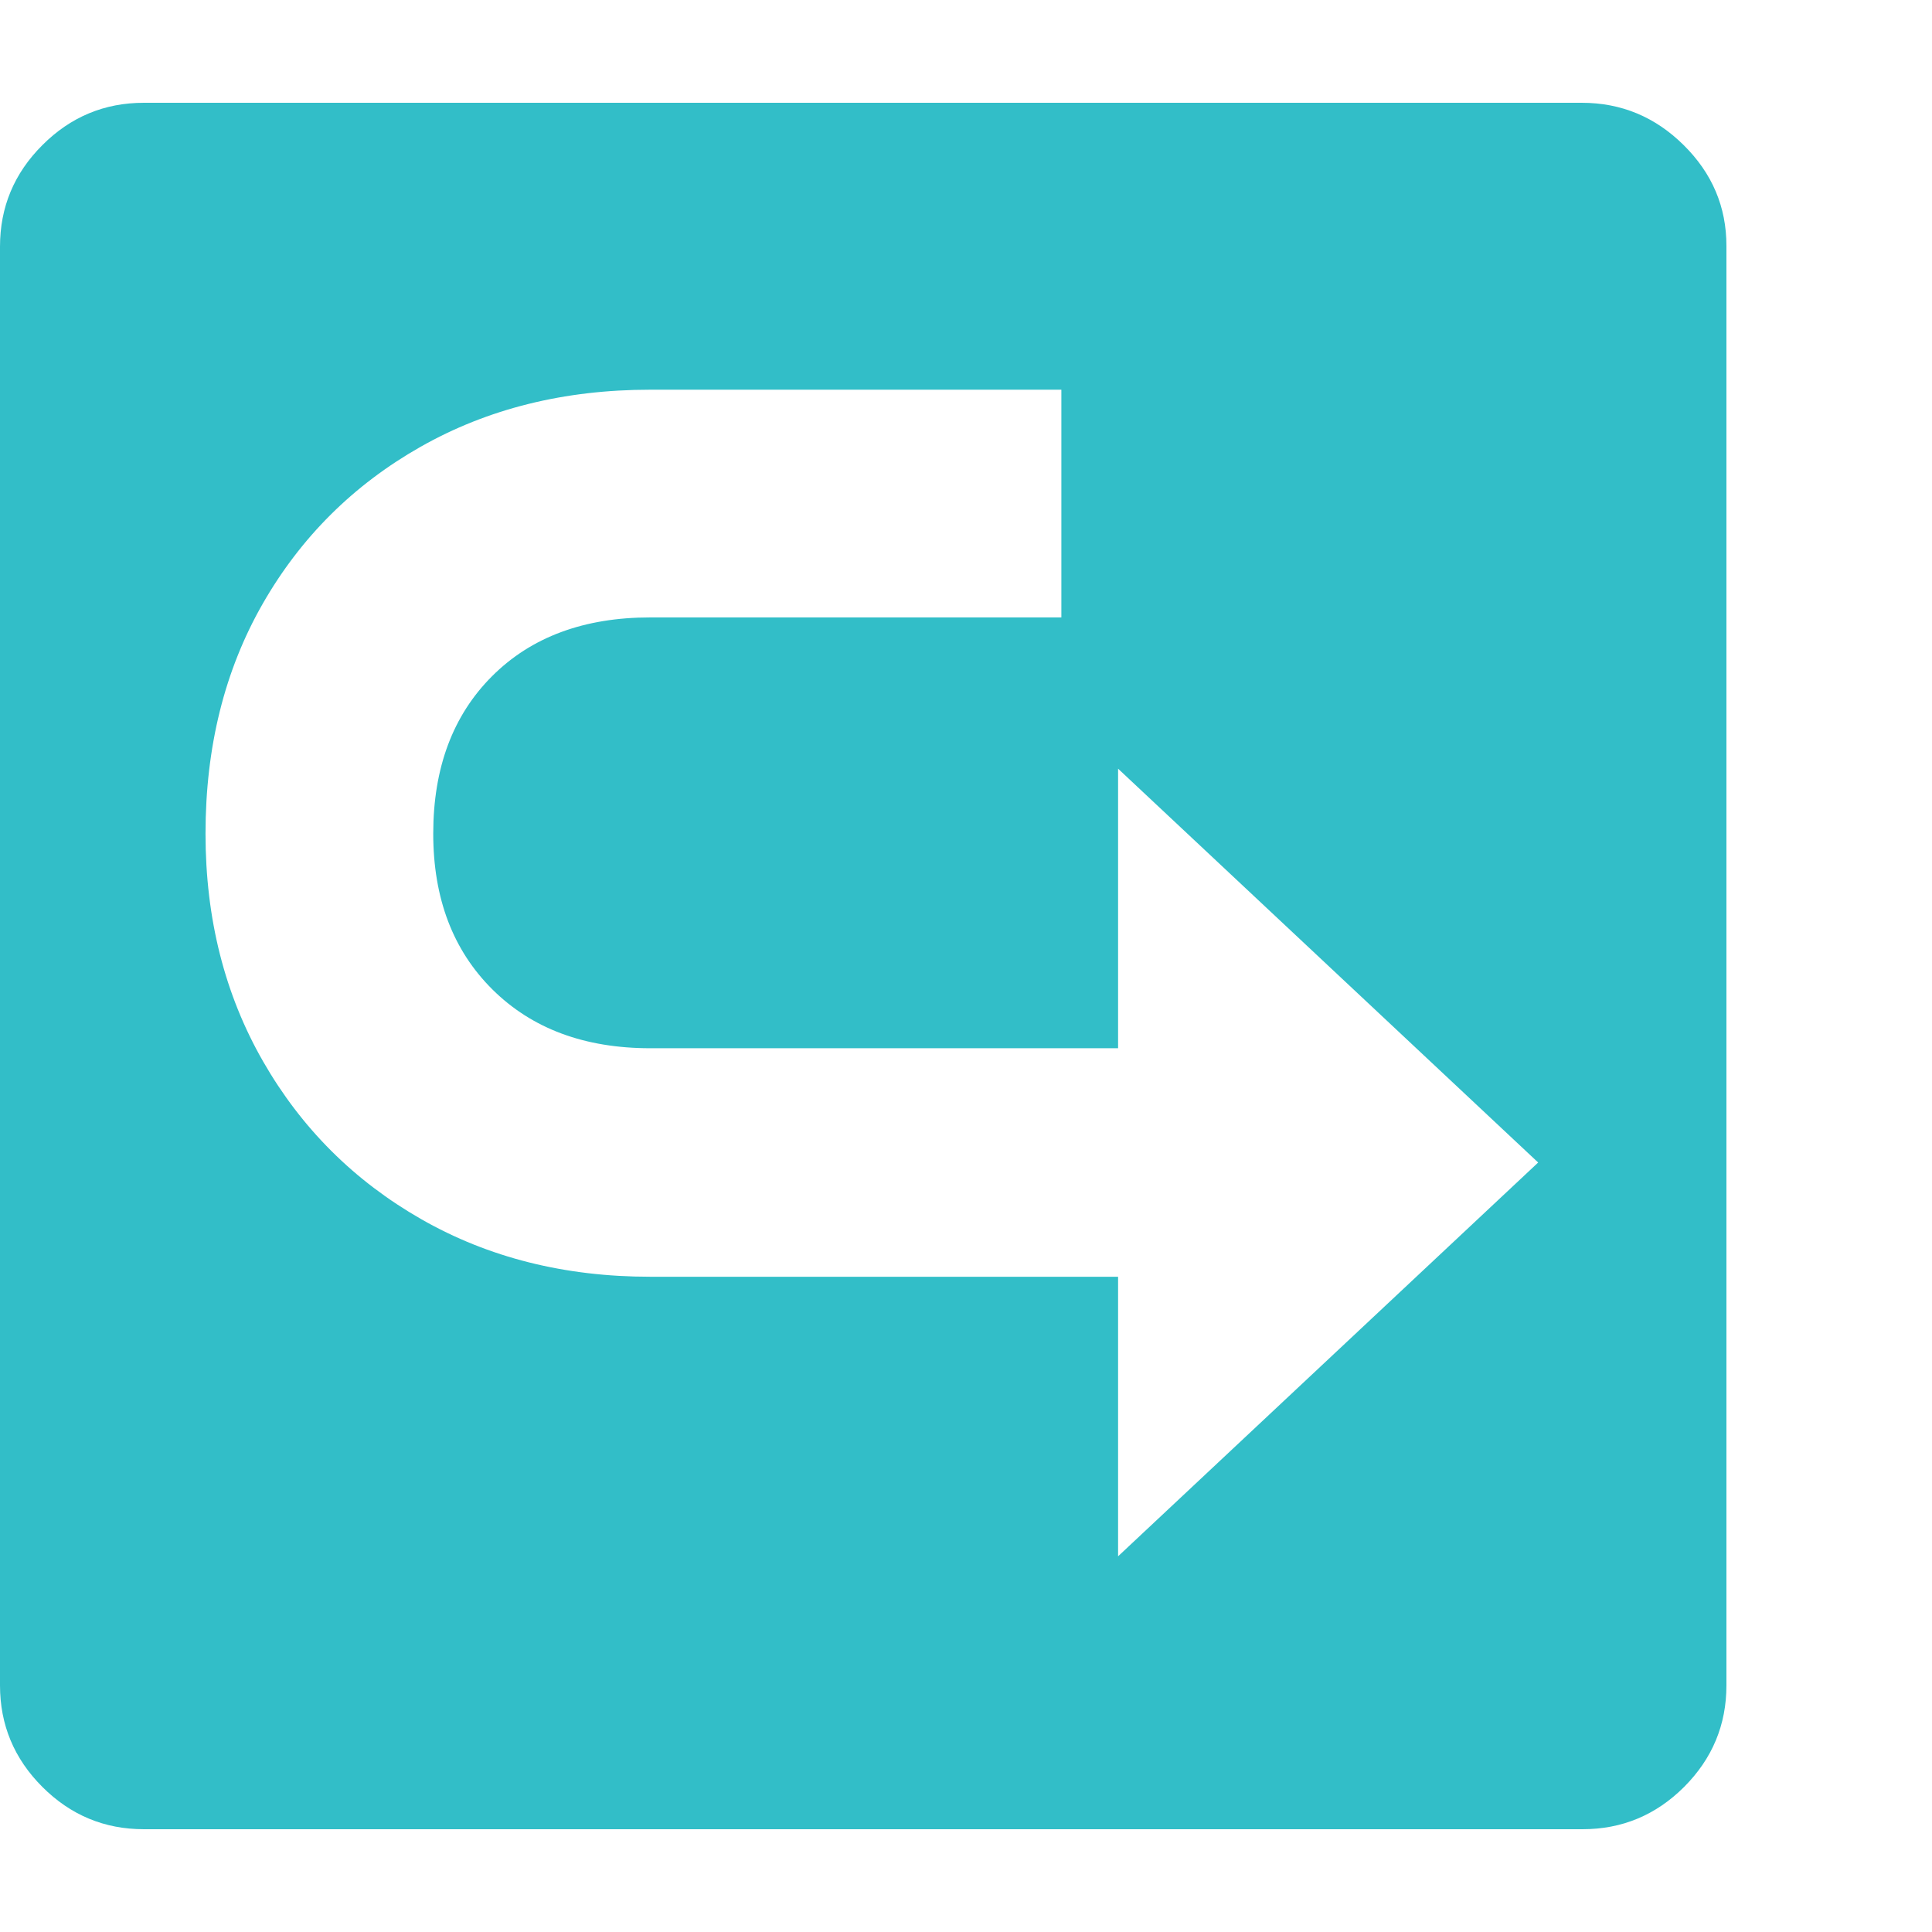 <svg version="1.1" xmlns="http://www.w3.org/2000/svg" style="fill:rgba(0,0,0,1.0)" width="256" height="256" viewBox="0 0 36.719 32.812"><path fill="rgb(50, 190, 200)" d="M2.734 32.812 C1.984 32.812 1.341 32.544 0.805 32.008 C0.268 31.471 0 30.828 0 30.078 L0 2.734 C0 1.984 0.268 1.341 0.805 0.805 C1.341 0.268 1.984 -0 2.734 -0 L30.062 -0 C30.813 -0 31.458 0.268 32 0.805 C32.542 1.341 32.812 1.979 32.812 2.719 L32.812 30.078 C32.812 30.828 32.544 31.471 32.008 32.008 C31.471 32.544 30.828 32.812 30.078 32.812 Z M21.25 27.625 L29.234 20.141 L21.25 12.656 L21.25 17.969 L12.359 17.969 C11.109 17.969 10.109 17.596 9.359 16.852 C8.609 16.107 8.234 15.12 8.234 13.891 C8.234 12.641 8.607 11.643 9.352 10.898 C10.096 10.154 11.099 9.781 12.359 9.781 L20.172 9.781 L20.172 5.453 L12.359 5.453 C10.724 5.453 9.268 5.815 7.992 6.539 C6.716 7.263 5.716 8.258 4.992 9.523 C4.268 10.789 3.906 12.245 3.906 13.891 C3.906 15.505 4.271 16.948 5 18.219 C5.729 19.49 6.732 20.49 8.008 21.219 C9.284 21.948 10.734 22.312 12.359 22.312 L21.25 22.312 Z M36.719 27.344" /></svg>